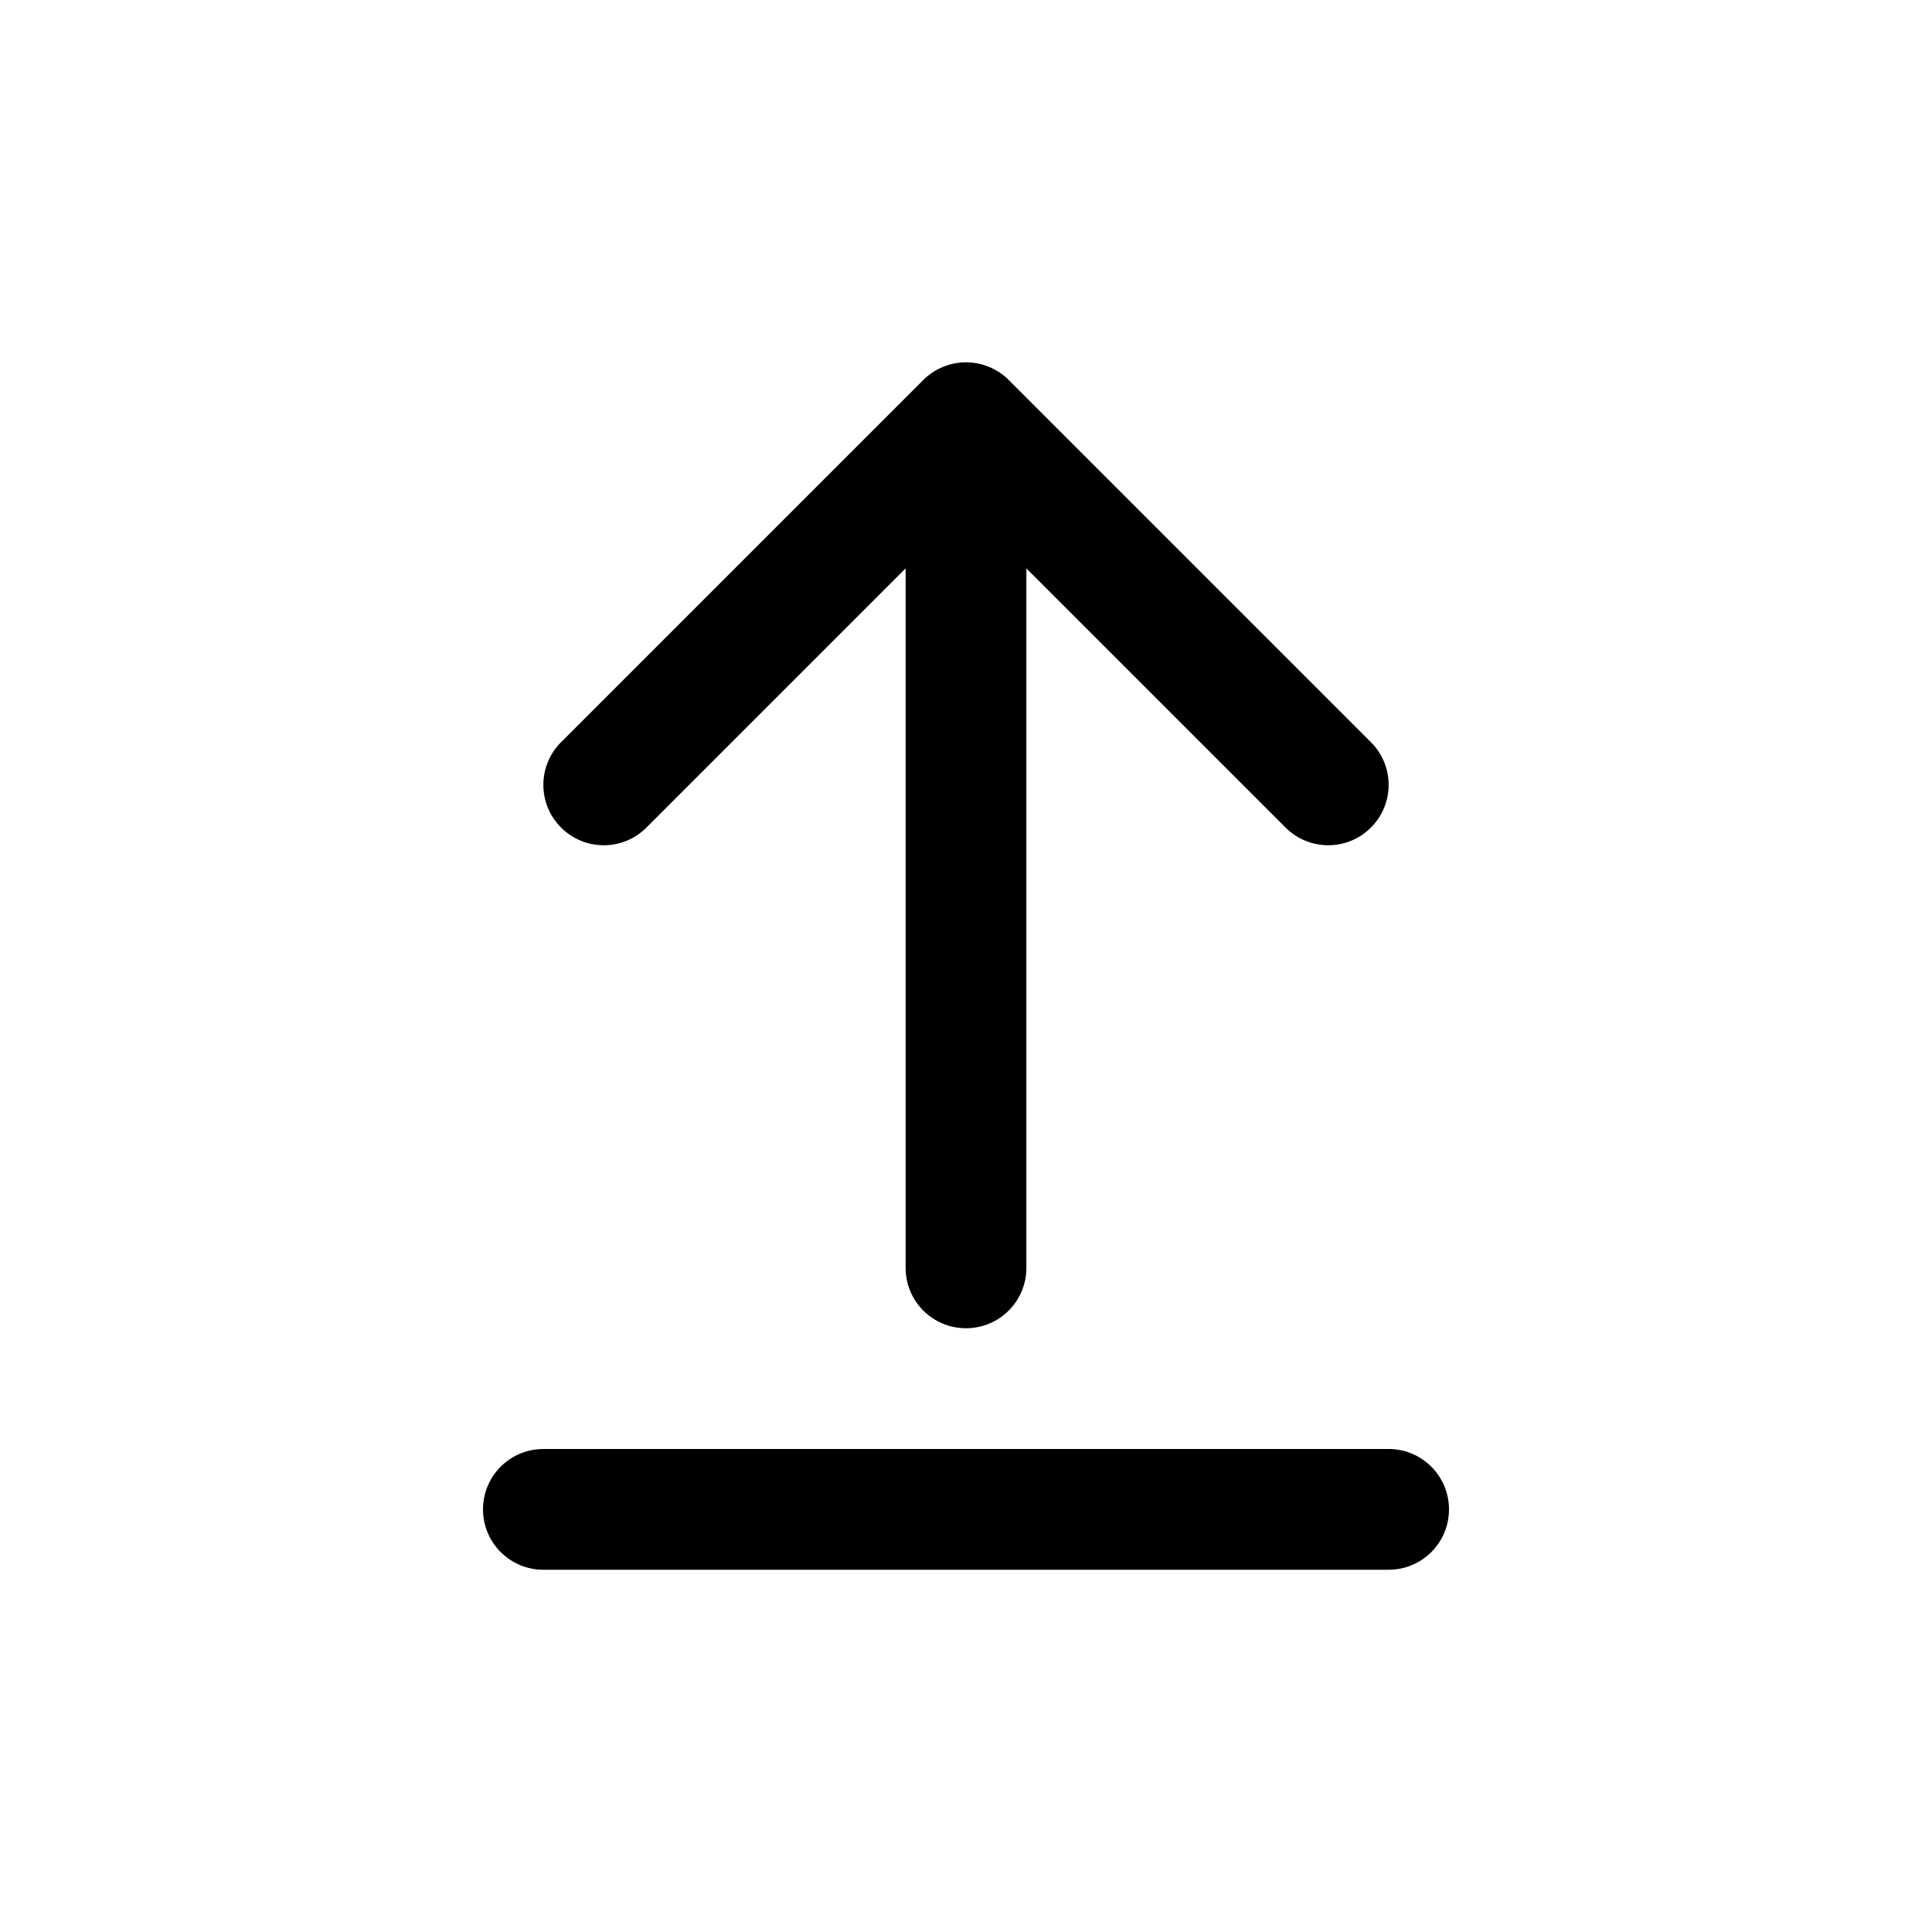 <?xml version="1.0" encoding="UTF-8"?><svg id="Calque_1" xmlns="http://www.w3.org/2000/svg" viewBox="0 0 32 32"><path d="M10.707,13.707l4.293-4.293v11.586c0,.552,.447,1,1,1s1-.448,1-1V9.414l4.293,4.293c.195,.195,.451,.293,.707,.293s.512-.098,.707-.293c.391-.391,.391-1.023,0-1.414l-5.999-5.999c-.092-.093-.203-.166-.326-.217-.244-.101-.52-.101-.764,0-.123,.051-.233,.124-.326,.217l-5.999,5.999c-.391,.391-.391,1.023,0,1.414s1.023,.391,1.414,0Z"/><path d="M23,24H9c-.553,0-1,.448-1,1s.447,1,1,1h14c.553,0,1-.448,1-1s-.447-1-1-1Z"/></svg>